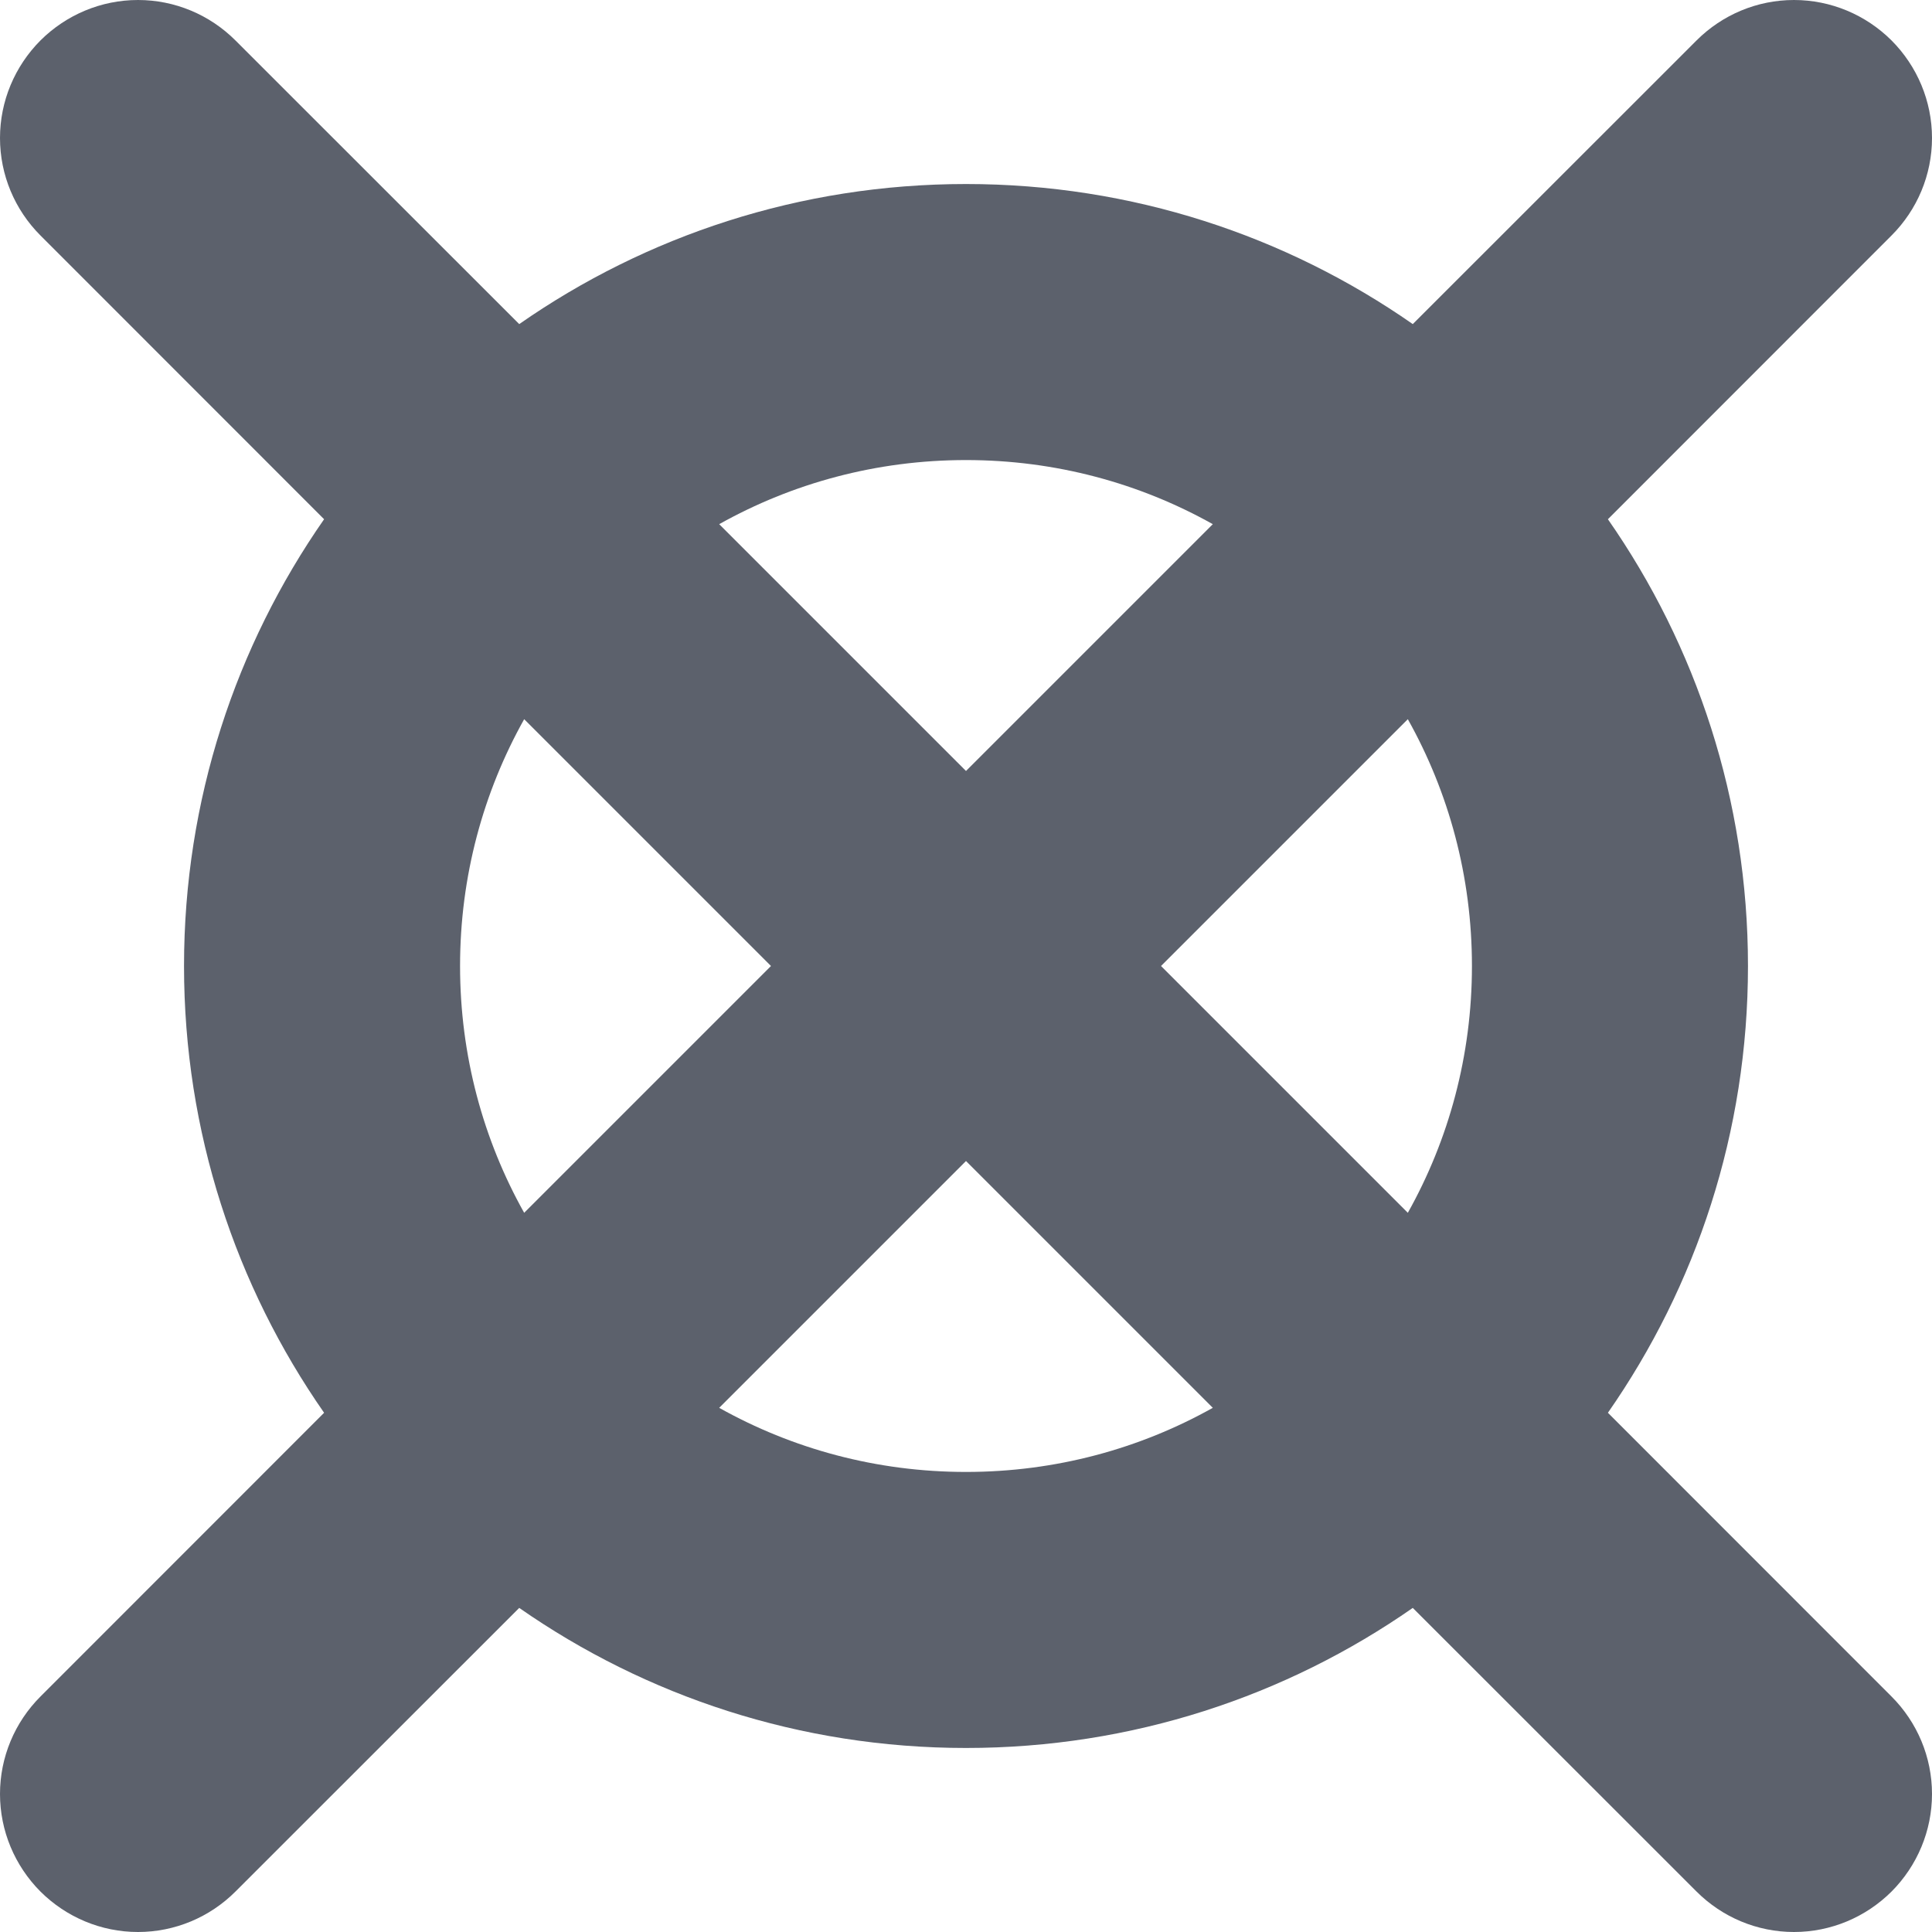 <svg xmlns="http://www.w3.org/2000/svg" style="isolation:isolate" width="16" height="16" viewBox="0 0 16 16">
 <defs>
  <style id="current-color-scheme" type="text/css">
   .ColorScheme-Text { color:#5c616c; } .ColorScheme-Highlight { color:#5294e2; }
  </style>
  <linearGradient id="arrongin" x1="0%" x2="0%" y1="0%" y2="100%">
   <stop offset="0%" style="stop-color:#dd9b44; stop-opacity:1"/>
   <stop offset="100%" style="stop-color:#ad6c16; stop-opacity:1"/>
  </linearGradient>
  <linearGradient id="aurora" x1="0%" x2="0%" y1="0%" y2="100%">
   <stop offset="0%" style="stop-color:#09D4DF; stop-opacity:1"/>
   <stop offset="100%" style="stop-color:#9269F4; stop-opacity:1"/>
  </linearGradient>
  <linearGradient id="fitdance" x1="0%" x2="0%" y1="0%" y2="100%">
   <stop offset="0%" style="stop-color:#1AD6AB; stop-opacity:1"/>
   <stop offset="100%" style="stop-color:#329DB6; stop-opacity:1"/>
  </linearGradient>
  <linearGradient id="oomox" x1="0%" x2="0%" y1="0%" y2="100%">
   <stop offset="0%" style="stop-color:#efefe7; stop-opacity:1"/>
   <stop offset="100%" style="stop-color:#8f8f8b; stop-opacity:1"/>
  </linearGradient>
  <linearGradient id="rainblue" x1="0%" x2="0%" y1="0%" y2="100%">
   <stop offset="0%" style="stop-color:#00F260; stop-opacity:1"/>
   <stop offset="100%" style="stop-color:#0575E6; stop-opacity:1"/>
  </linearGradient>
  <linearGradient id="sunrise" x1="0%" x2="0%" y1="0%" y2="100%">
   <stop offset="0%" style="stop-color: #FF8501; stop-opacity:1"/>
   <stop offset="100%" style="stop-color: #FFCB01; stop-opacity:1"/>
  </linearGradient>
  <linearGradient id="telinkrin" x1="0%" x2="0%" y1="0%" y2="100%">
   <stop offset="0%" style="stop-color: #b2ced6; stop-opacity:1"/>
   <stop offset="100%" style="stop-color: #6da5b7; stop-opacity:1"/>
  </linearGradient>
  <linearGradient id="60spsycho" x1="0%" x2="0%" y1="0%" y2="100%">
   <stop offset="0%" style="stop-color: #df5940; stop-opacity:1"/>
   <stop offset="25%" style="stop-color: #d8d15f; stop-opacity:1"/>
   <stop offset="50%" style="stop-color: #e9882a; stop-opacity:1"/>
   <stop offset="100%" style="stop-color: #279362; stop-opacity:1"/>
  </linearGradient>
  <linearGradient id="90ssummer" x1="0%" x2="0%" y1="0%" y2="100%">
   <stop offset="0%" style="stop-color: #f618c7; stop-opacity:1"/>
   <stop offset="20%" style="stop-color: #94ffab; stop-opacity:1"/>
   <stop offset="50%" style="stop-color: #fbfd54; stop-opacity:1"/>
   <stop offset="100%" style="stop-color: #0f83ae; stop-opacity:1"/>
  </linearGradient>
  <linearGradient id="cyberneon" x1="971.138" x2="975.537" y1="-1487.17" y2="19.037" gradientTransform="matrix(.12 0 0 .12 3.101 232.218)" gradientUnits="userSpaceOnUse">
    <stop offset="0" style="stop-color:#0abdc6; stop-opacity:1"/>
    <stop offset="1" style="stop-color:#ea00d9; stop-opacity:1"/>
  </linearGradient>
 </defs>
 <path style="fill:currentColor" class="ColorScheme-Text" fill-rule="evenodd" d="M 11.7 2.684 C 10.651 1.953 9.376 1.524 8 1.524 L 8 1.524 C 6.624 1.524 5.349 1.953 4.3 2.684 L 4.3 2.684 L 1.95 0.335 C 1.737 0.122 1.448 0 1.143 0 C 0.838 0 0.549 0.122 0.335 0.335 C 0.122 0.549 0 0.838 0 1.143 C 0 1.448 0.122 1.737 0.335 1.95 L 2.684 4.3 C 1.953 5.349 1.524 6.624 1.524 8 C 1.524 9.376 1.953 10.651 2.684 11.7 L 0.335 14.05 C 0.122 14.263 0 14.552 0 14.857 C 0 15.162 0.122 15.451 0.335 15.665 C 0.549 15.878 0.838 16 1.143 16 C 1.448 16 1.737 15.878 1.95 15.665 L 4.3 13.316 C 5.349 14.047 6.624 14.476 8 14.476 C 9.376 14.476 10.651 14.047 11.7 13.316 L 14.05 15.665 C 14.263 15.878 14.552 16 14.857 16 C 15.162 16 15.451 15.878 15.665 15.665 C 15.878 15.451 16 15.162 16 14.857 C 16 14.552 15.878 14.263 15.665 14.05 L 13.316 11.7 C 14.047 10.651 14.476 9.376 14.476 8 C 14.476 6.624 14.047 5.349 13.316 4.3 L 15.665 1.95 C 15.878 1.737 16 1.448 16 1.143 C 16 0.838 15.878 0.549 15.665 0.335 C 15.451 0.122 15.162 0 14.857 0 C 14.552 0 14.263 0.122 14.05 0.335 L 11.7 2.684 Z M 11.659 5.956 C 11.998 6.561 12.19 7.258 12.19 8 C 12.19 8.742 11.998 9.439 11.659 10.044 L 11.659 10.044 L 9.615 8 L 11.659 5.956 Z M 10.044 4.341 C 9.439 4.002 8.742 3.81 8 3.81 L 8 3.81 C 7.258 3.81 6.561 4.002 5.956 4.341 L 8 6.385 L 10.044 4.341 Z M 5.956 11.659 C 6.561 11.998 7.258 12.19 8 12.19 C 8.742 12.19 9.439 11.998 10.044 11.659 L 10.044 11.659 L 8 9.615 L 5.956 11.659 Z M 4.341 10.044 C 4.002 9.439 3.81 8.742 3.81 8 C 3.81 7.258 4.002 6.561 4.341 5.956 L 6.385 8 L 4.341 10.044 Z"/>
</svg>
